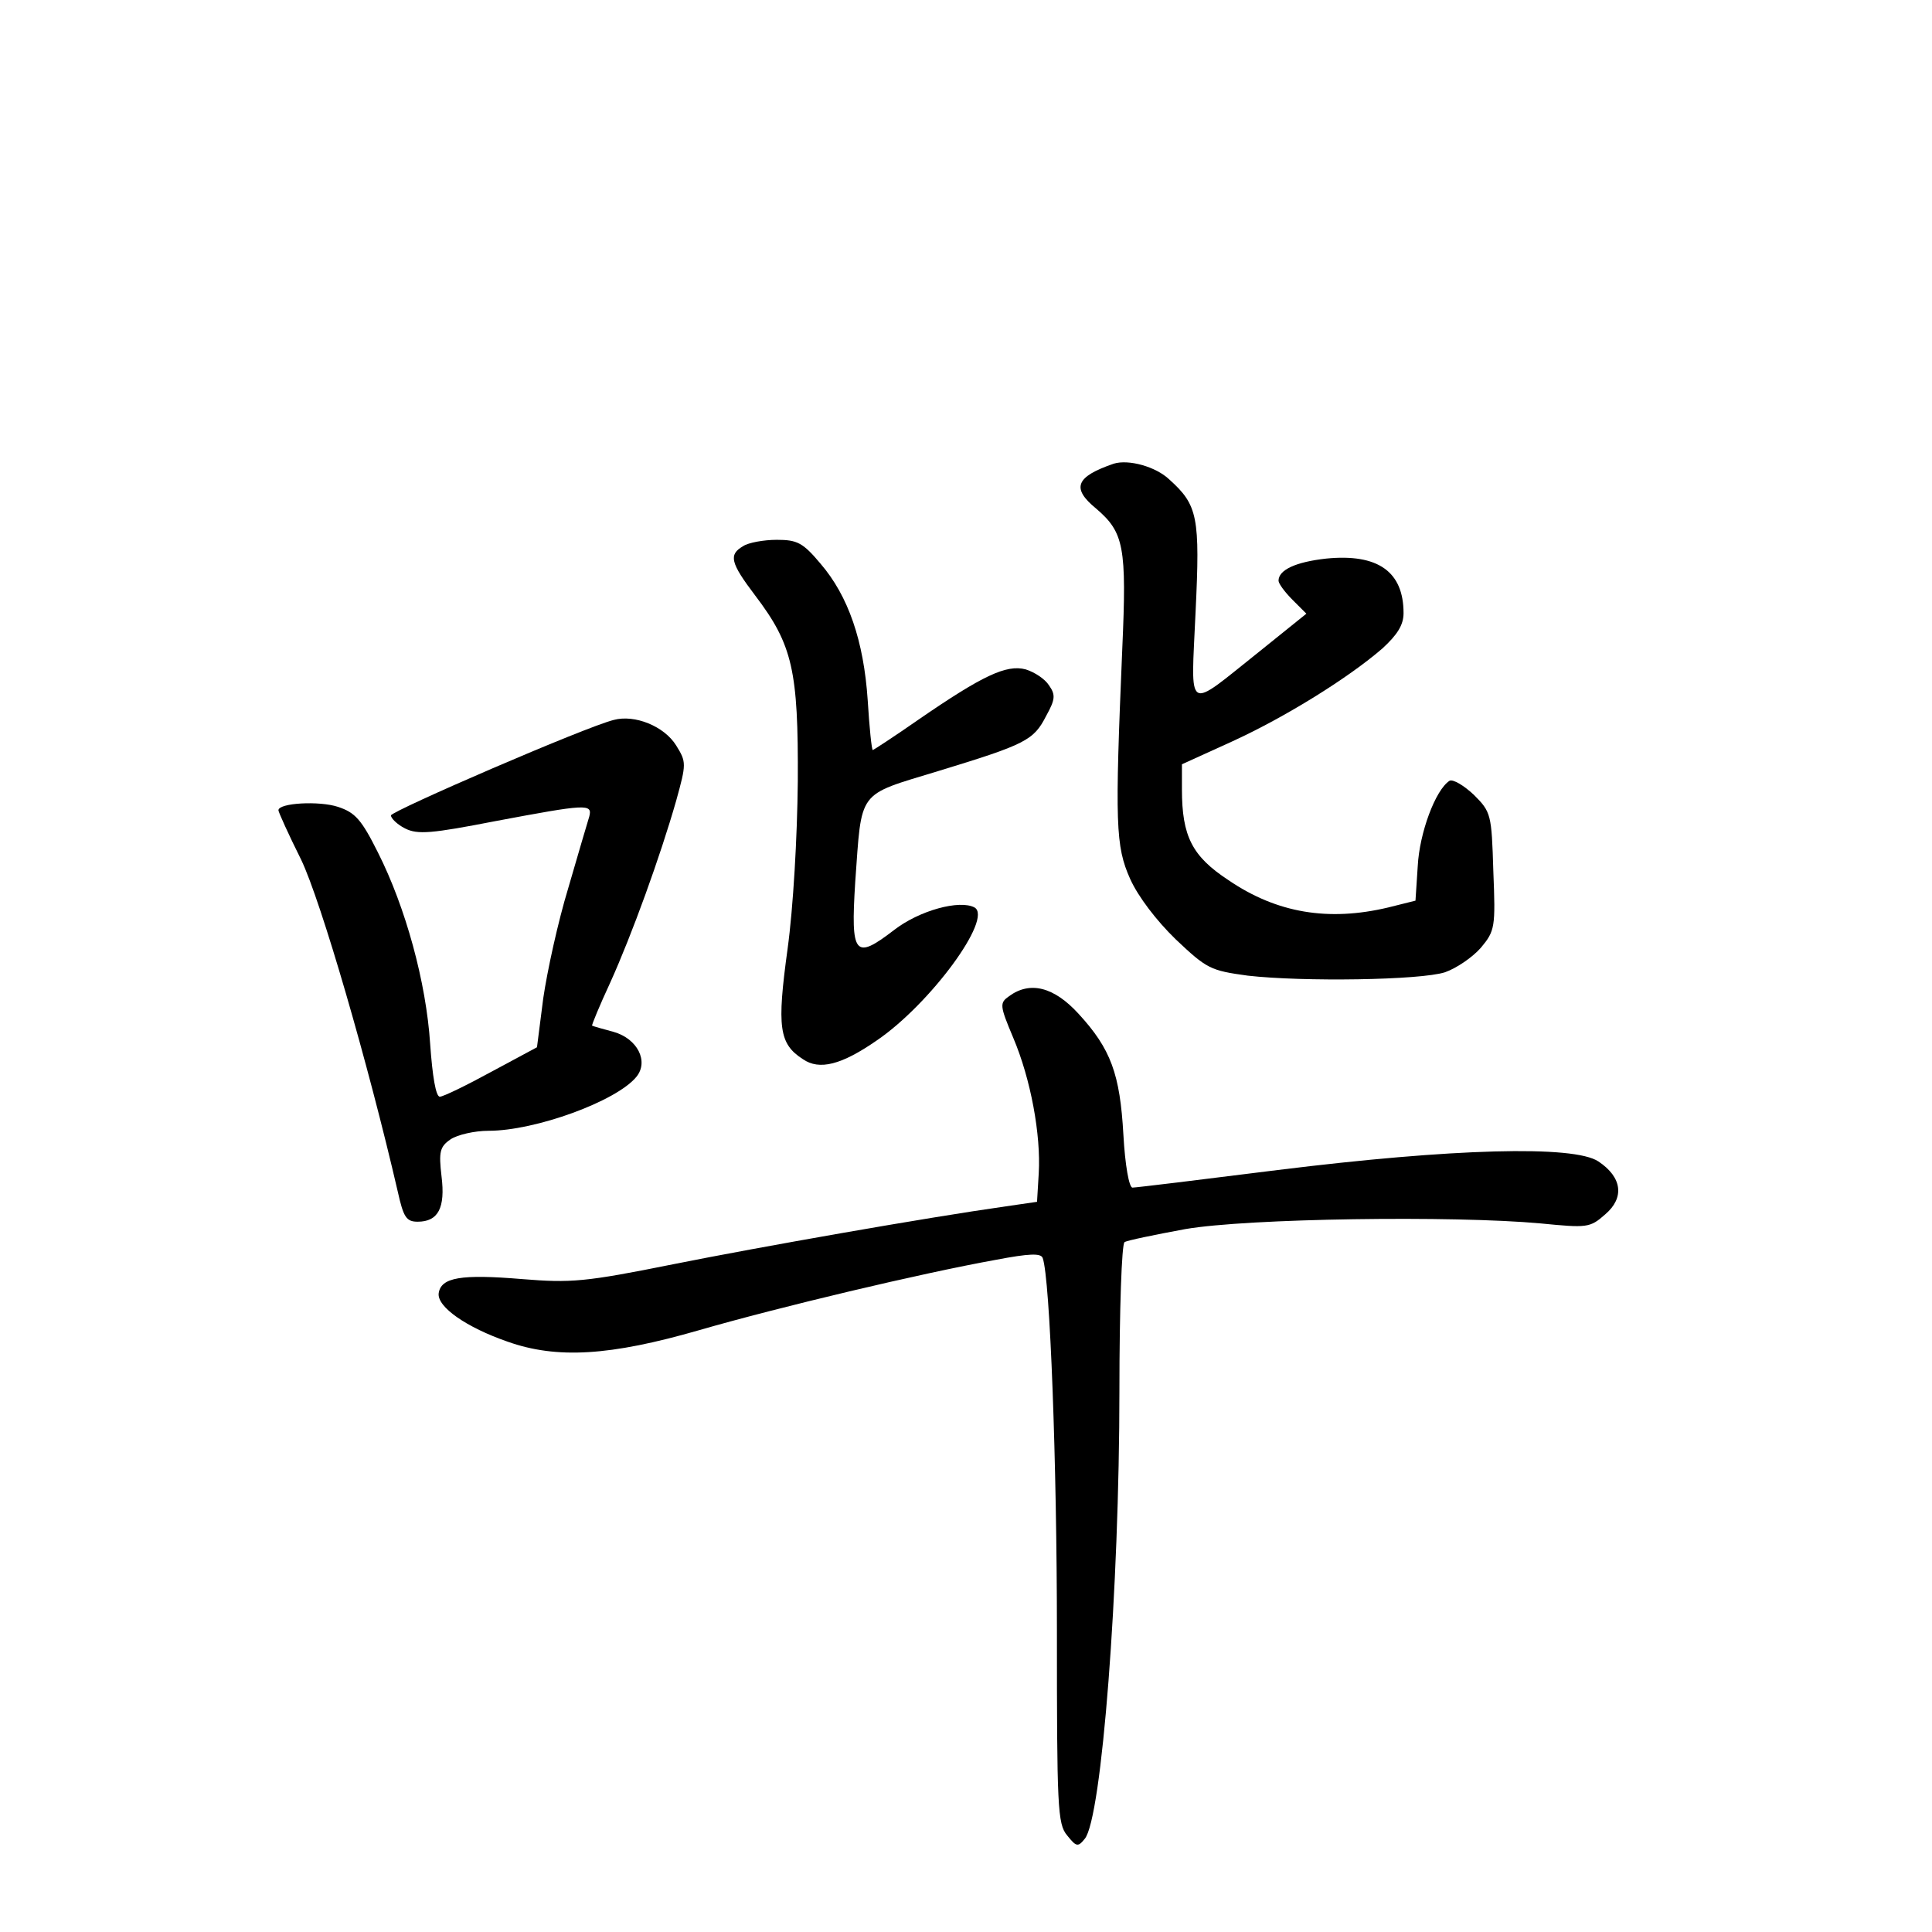 <?xml version="1.0" standalone="no"?>
<!DOCTYPE svg PUBLIC "-//W3C//DTD SVG 20010904//EN"
 "http://www.w3.org/TR/2001/REC-SVG-20010904/DTD/svg10.dtd">
<svg version="1.0" xmlns="http://www.w3.org/2000/svg"
 width="340pt" height="340pt" viewBox="0 0 340 340"
 preserveAspectRatio="xMidYMid meet">
<g transform="translate(0,340) scale(0.1,-0.1)"
fill="#000000" stroke="none">
<path d="M1960 2584 c-67 -23 -75 -43 -31 -79 49 -42 54 -67 46 -247 -13 -308
-12 -347 14 -405 14 -31 46 -73 80 -106 55 -52 61 -55 127 -64 97 -11 304 -8
347 6 20 7 48 26 63 43 25 30 26 36 22 135 -3 100 -4 104 -34 134 -18 17 -37
28 -43 25 -25 -16 -53 -92 -56 -150 l-4 -61 -48 -12 c-105 -25 -196 -10 -281
48 -64 42 -82 77 -82 160 l0 44 88 40 c94 43 205 112 265 164 26 24 37 41 37
62 0 73 -45 105 -136 96 -54 -6 -84 -20 -84 -39 0 -5 11 -20 25 -34 l24 -24
-82 -66 c-132 -105 -121 -112 -113 69 8 167 4 188 -46 233 -24 23 -72 36 -98
28z"/>
<path d="M1308 2439 c-26 -15 -23 -29 21 -87 66 -87 76 -132 75 -327 -1 -99
-8 -222 -18 -295 -19 -138 -15 -167 27 -194 29 -20 68 -10 130 33 94 64 205
215 172 234 -26 14 -97 -5 -142 -40 -69 -53 -76 -44 -68 84 12 165 2 152 146
196 154 47 168 54 190 97 16 29 17 37 5 54 -7 11 -25 23 -41 28 -34 9 -76 -11
-188 -88 -43 -30 -80 -54 -81 -54 -2 0 -6 39 -9 88 -7 104 -34 183 -83 240
-31 37 -41 42 -77 42 -23 0 -50 -5 -59 -11z"/>
<path d="M1080 2133 c-49 -12 -391 -160 -392 -168 0 -5 11 -16 25 -23 22 -11
46 -9 159 13 160 30 171 31 165 8 -3 -10 -20 -67 -37 -126 -18 -59 -37 -146
-44 -194 l-11 -86 -80 -43 c-44 -24 -85 -44 -91 -44 -7 0 -13 36 -17 93 -7
108 -43 240 -92 337 -29 58 -40 70 -70 80 -33 11 -105 7 -105 -6 0 -3 18 -43
40 -87 35 -73 118 -359 170 -584 10 -45 15 -53 35 -53 36 0 49 24 42 80 -5 43
-3 52 16 65 12 8 42 15 67 15 82 0 225 52 260 95 22 27 2 67 -40 79 -19 5 -36
10 -38 11 -1 1 13 35 32 76 38 84 88 222 116 320 18 65 18 68 0 97 -21 34 -73
55 -110 45z"/>
<path d="M1776 1647 c-17 -12 -17 -16 7 -73 31 -73 49 -171 45 -239 l-3 -50
-55 -8 c-141 -20 -431 -71 -586 -102 -154 -31 -179 -33 -265 -26 -108 9 -143
3 -147 -25 -3 -24 49 -60 121 -85 87 -31 181 -25 337 20 142 41 390 100 523
124 58 11 79 12 82 3 13 -36 25 -363 25 -656 0 -310 1 -340 18 -360 16 -20 19
-21 31 -6 30 36 61 440 61 790 0 140 4 257 9 260 4 3 53 13 107 23 110 19 472
24 625 10 82 -8 87 -8 114 16 34 29 30 65 -12 93 -43 29 -257 23 -564 -15
-135 -17 -250 -31 -256 -31 -6 0 -13 39 -16 93 -6 107 -22 151 -79 213 -43 47
-85 58 -122 31z"/>
</g>
</svg>
